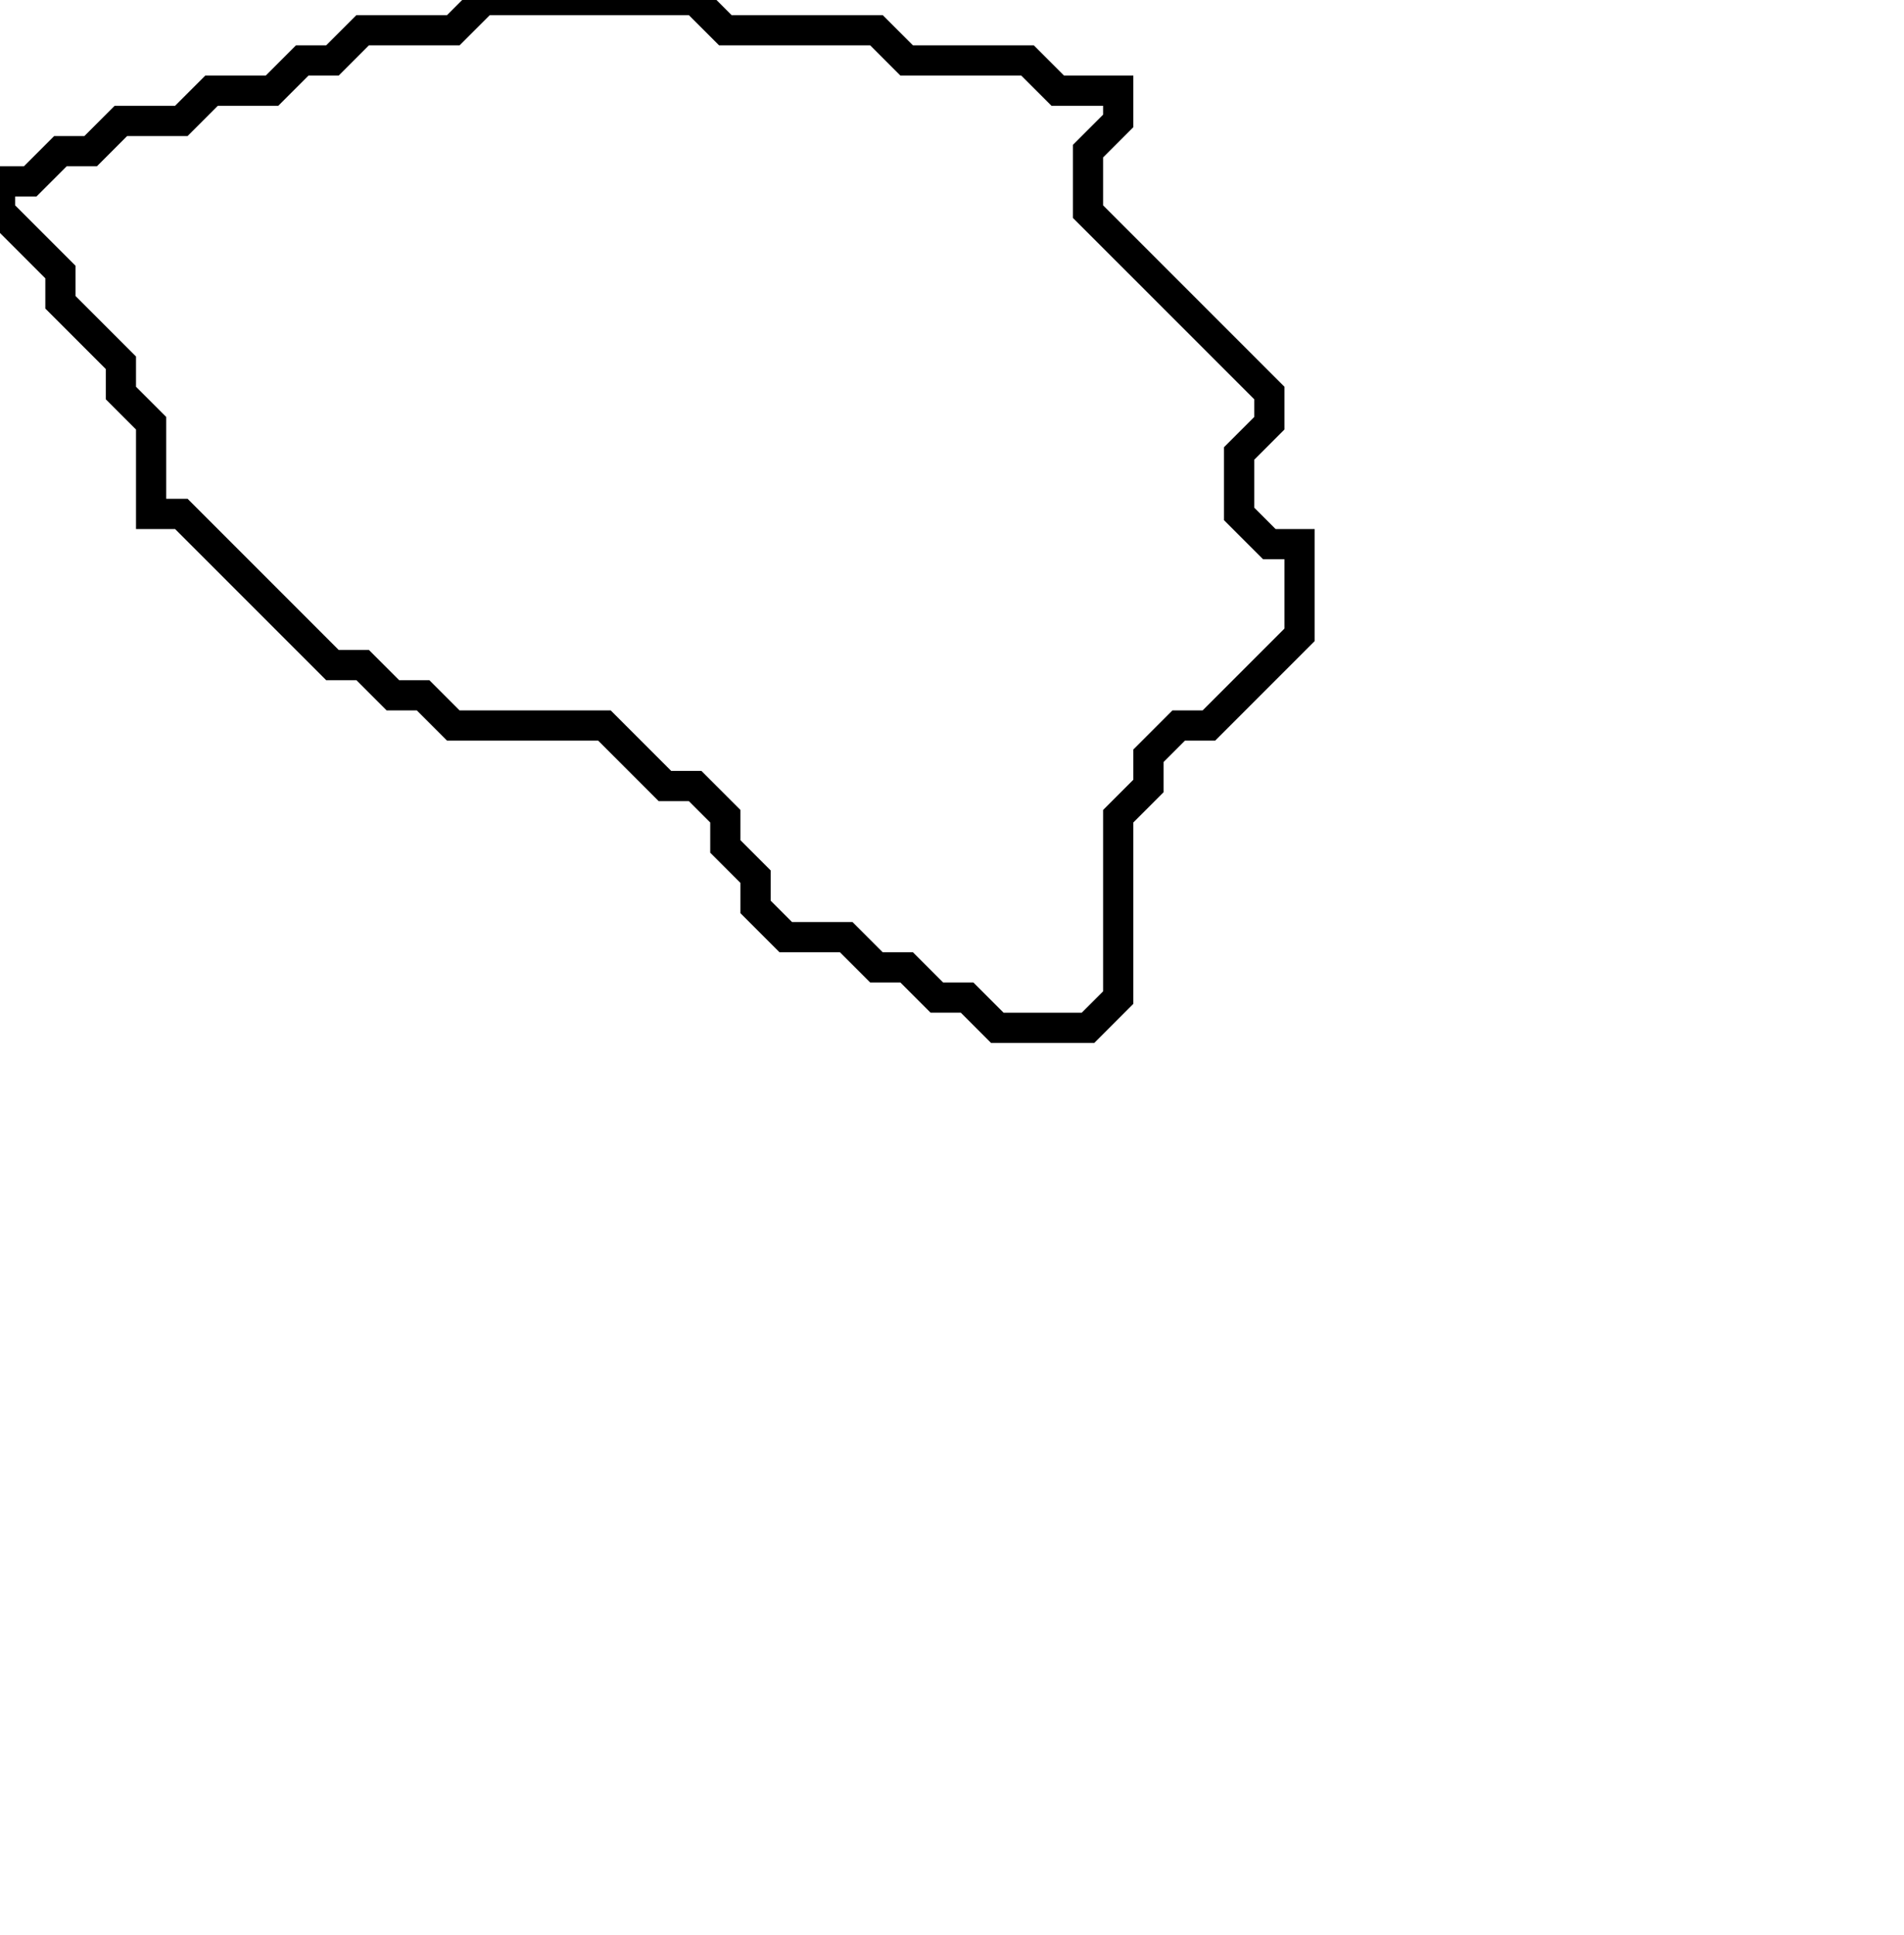 <svg xmlns="http://www.w3.org/2000/svg" width="63" height="64">
  <path d="M 16,0 L 15,1 L 12,1 L 11,2 L 10,2 L 9,3 L 7,3 L 6,4 L 4,4 L 3,5 L 2,5 L 1,6 L 0,6 L 0,7 L 2,9 L 2,10 L 4,12 L 4,13 L 5,14 L 5,17 L 6,17 L 11,22 L 12,22 L 13,23 L 14,23 L 15,24 L 20,24 L 22,26 L 23,26 L 24,27 L 24,28 L 25,29 L 25,30 L 26,31 L 28,31 L 29,32 L 30,32 L 31,33 L 32,33 L 33,34 L 36,34 L 37,33 L 37,27 L 38,26 L 38,25 L 39,24 L 40,24 L 43,21 L 43,18 L 42,18 L 41,17 L 41,15 L 42,14 L 42,13 L 36,7 L 36,5 L 37,4 L 37,3 L 35,3 L 34,2 L 30,2 L 29,1 L 24,1 L 23,0 Z" fill="none" stroke="black" stroke-width="1"/>
</svg>